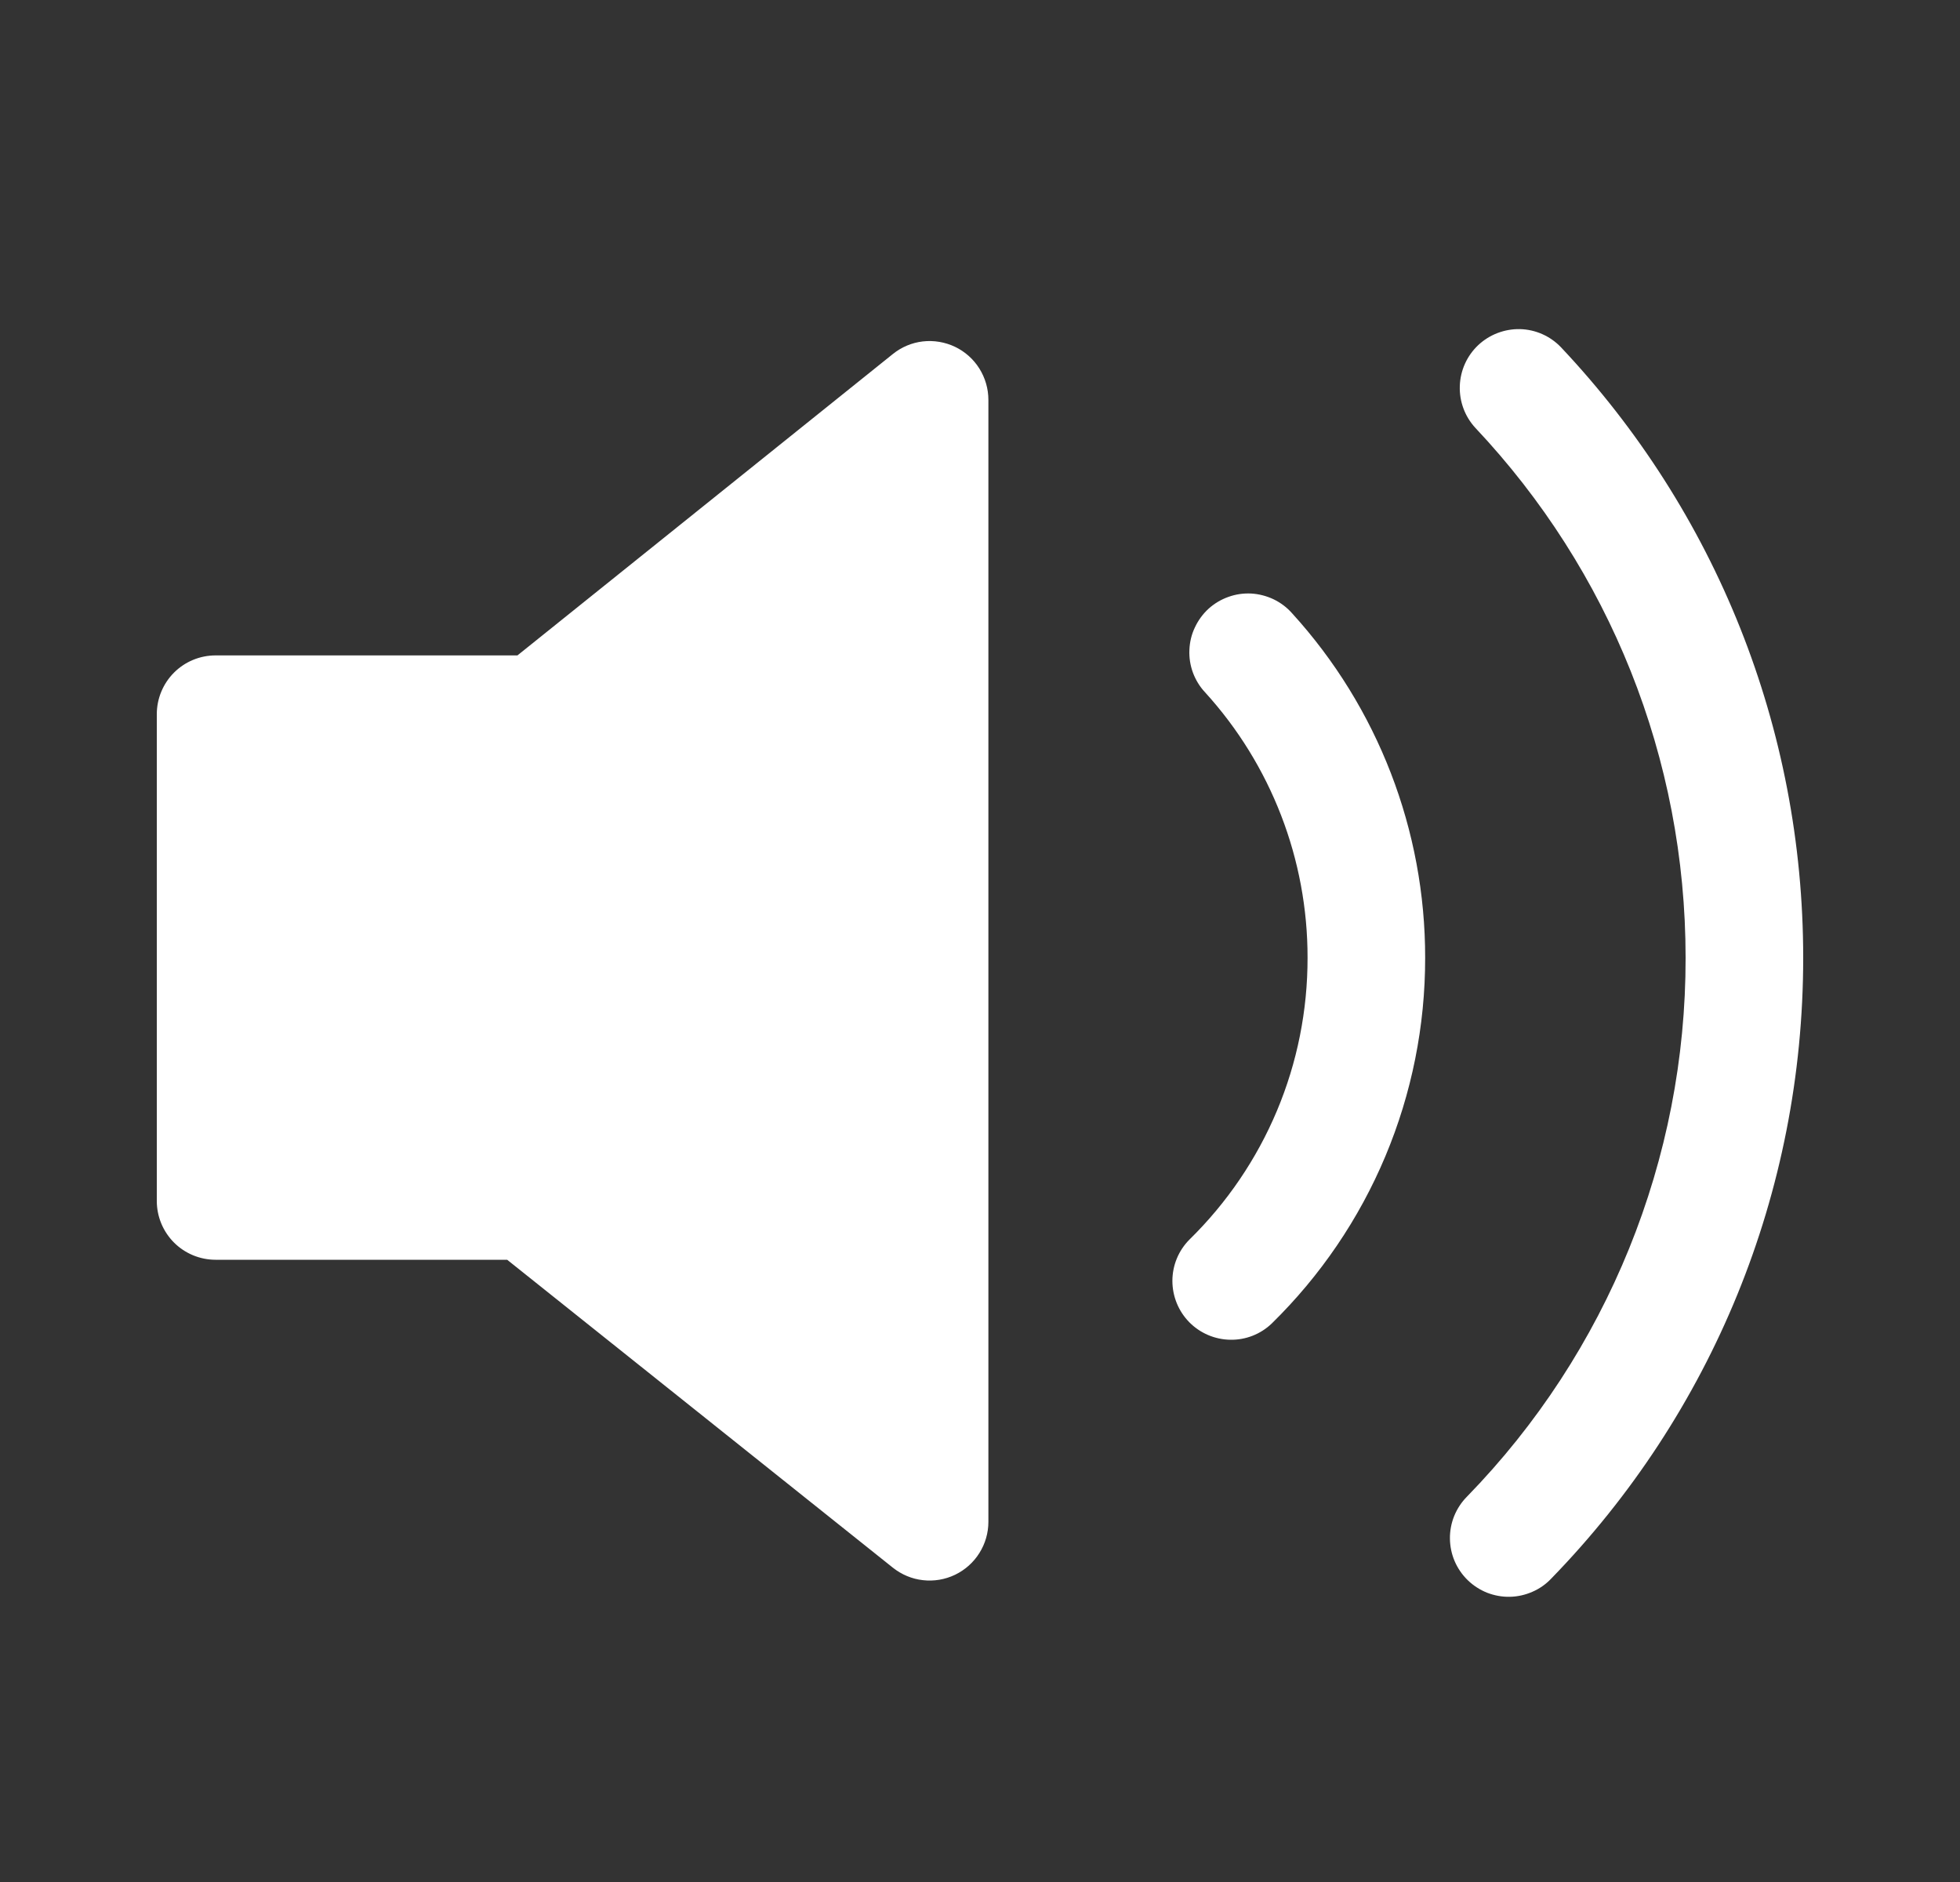 <svg width="25" height="24" viewBox="0 0 25 24" fill="none" xmlns="http://www.w3.org/2000/svg">
    <rect x="0" y="0" width="25" height="24" fill="#333333" stroke="none"/>
    <path d="M6.6 8.358L11.388 4.515C11.498 4.426 11.631 4.37 11.771 4.354C11.912 4.338 12.054 4.362 12.182 4.423C12.309 4.484 12.417 4.58 12.492 4.7C12.567 4.82 12.607 4.958 12.607 5.1V19.407C12.607 19.548 12.567 19.686 12.492 19.805C12.417 19.925 12.309 20.021 12.182 20.082C12.055 20.143 11.913 20.167 11.773 20.151C11.633 20.136 11.5 20.08 11.389 19.992L6.469 16.065H2.75C2.551 16.065 2.36 15.986 2.22 15.846C2.079 15.705 2 15.514 2 15.315V9.108C2 8.909 2.079 8.718 2.22 8.577C2.36 8.437 2.551 8.358 2.75 8.358H6.6ZM16.221 16.878C16.079 17.014 15.889 17.089 15.692 17.085C15.495 17.082 15.307 17.001 15.169 16.861C15.031 16.72 14.954 16.531 14.954 16.334C14.954 16.137 15.032 15.948 15.171 15.808C15.649 15.34 16.029 14.781 16.288 14.164C16.547 13.547 16.679 12.884 16.678 12.215C16.68 10.963 16.214 9.755 15.371 8.829C15.303 8.757 15.251 8.671 15.216 8.578C15.182 8.485 15.166 8.386 15.171 8.287C15.175 8.188 15.198 8.09 15.241 8.001C15.283 7.911 15.342 7.83 15.415 7.763C15.489 7.696 15.575 7.645 15.668 7.612C15.762 7.578 15.861 7.564 15.96 7.569C16.059 7.575 16.156 7.6 16.246 7.643C16.335 7.686 16.415 7.746 16.481 7.821C17.575 9.022 18.18 10.59 18.178 12.215C18.179 13.083 18.007 13.943 17.671 14.744C17.335 15.545 16.842 16.27 16.221 16.878ZM19.787 20.13C19.719 20.202 19.637 20.26 19.546 20.299C19.455 20.339 19.358 20.361 19.258 20.363C19.159 20.365 19.061 20.347 18.968 20.311C18.876 20.274 18.792 20.22 18.721 20.151C18.65 20.082 18.593 19.999 18.554 19.908C18.515 19.817 18.495 19.719 18.494 19.62C18.493 19.521 18.512 19.422 18.549 19.331C18.587 19.239 18.642 19.155 18.712 19.085C20.503 17.247 21.504 14.781 21.5 12.215C21.5 9.667 20.53 7.273 18.818 5.456C18.684 5.311 18.613 5.118 18.62 4.921C18.627 4.723 18.711 4.537 18.855 4.401C18.999 4.266 19.191 4.193 19.388 4.197C19.585 4.202 19.773 4.285 19.91 4.428C21.883 6.52 23 9.28 23 12.215C23 15.211 21.834 18.025 19.787 20.13Z" fill="white"/>
</svg>
